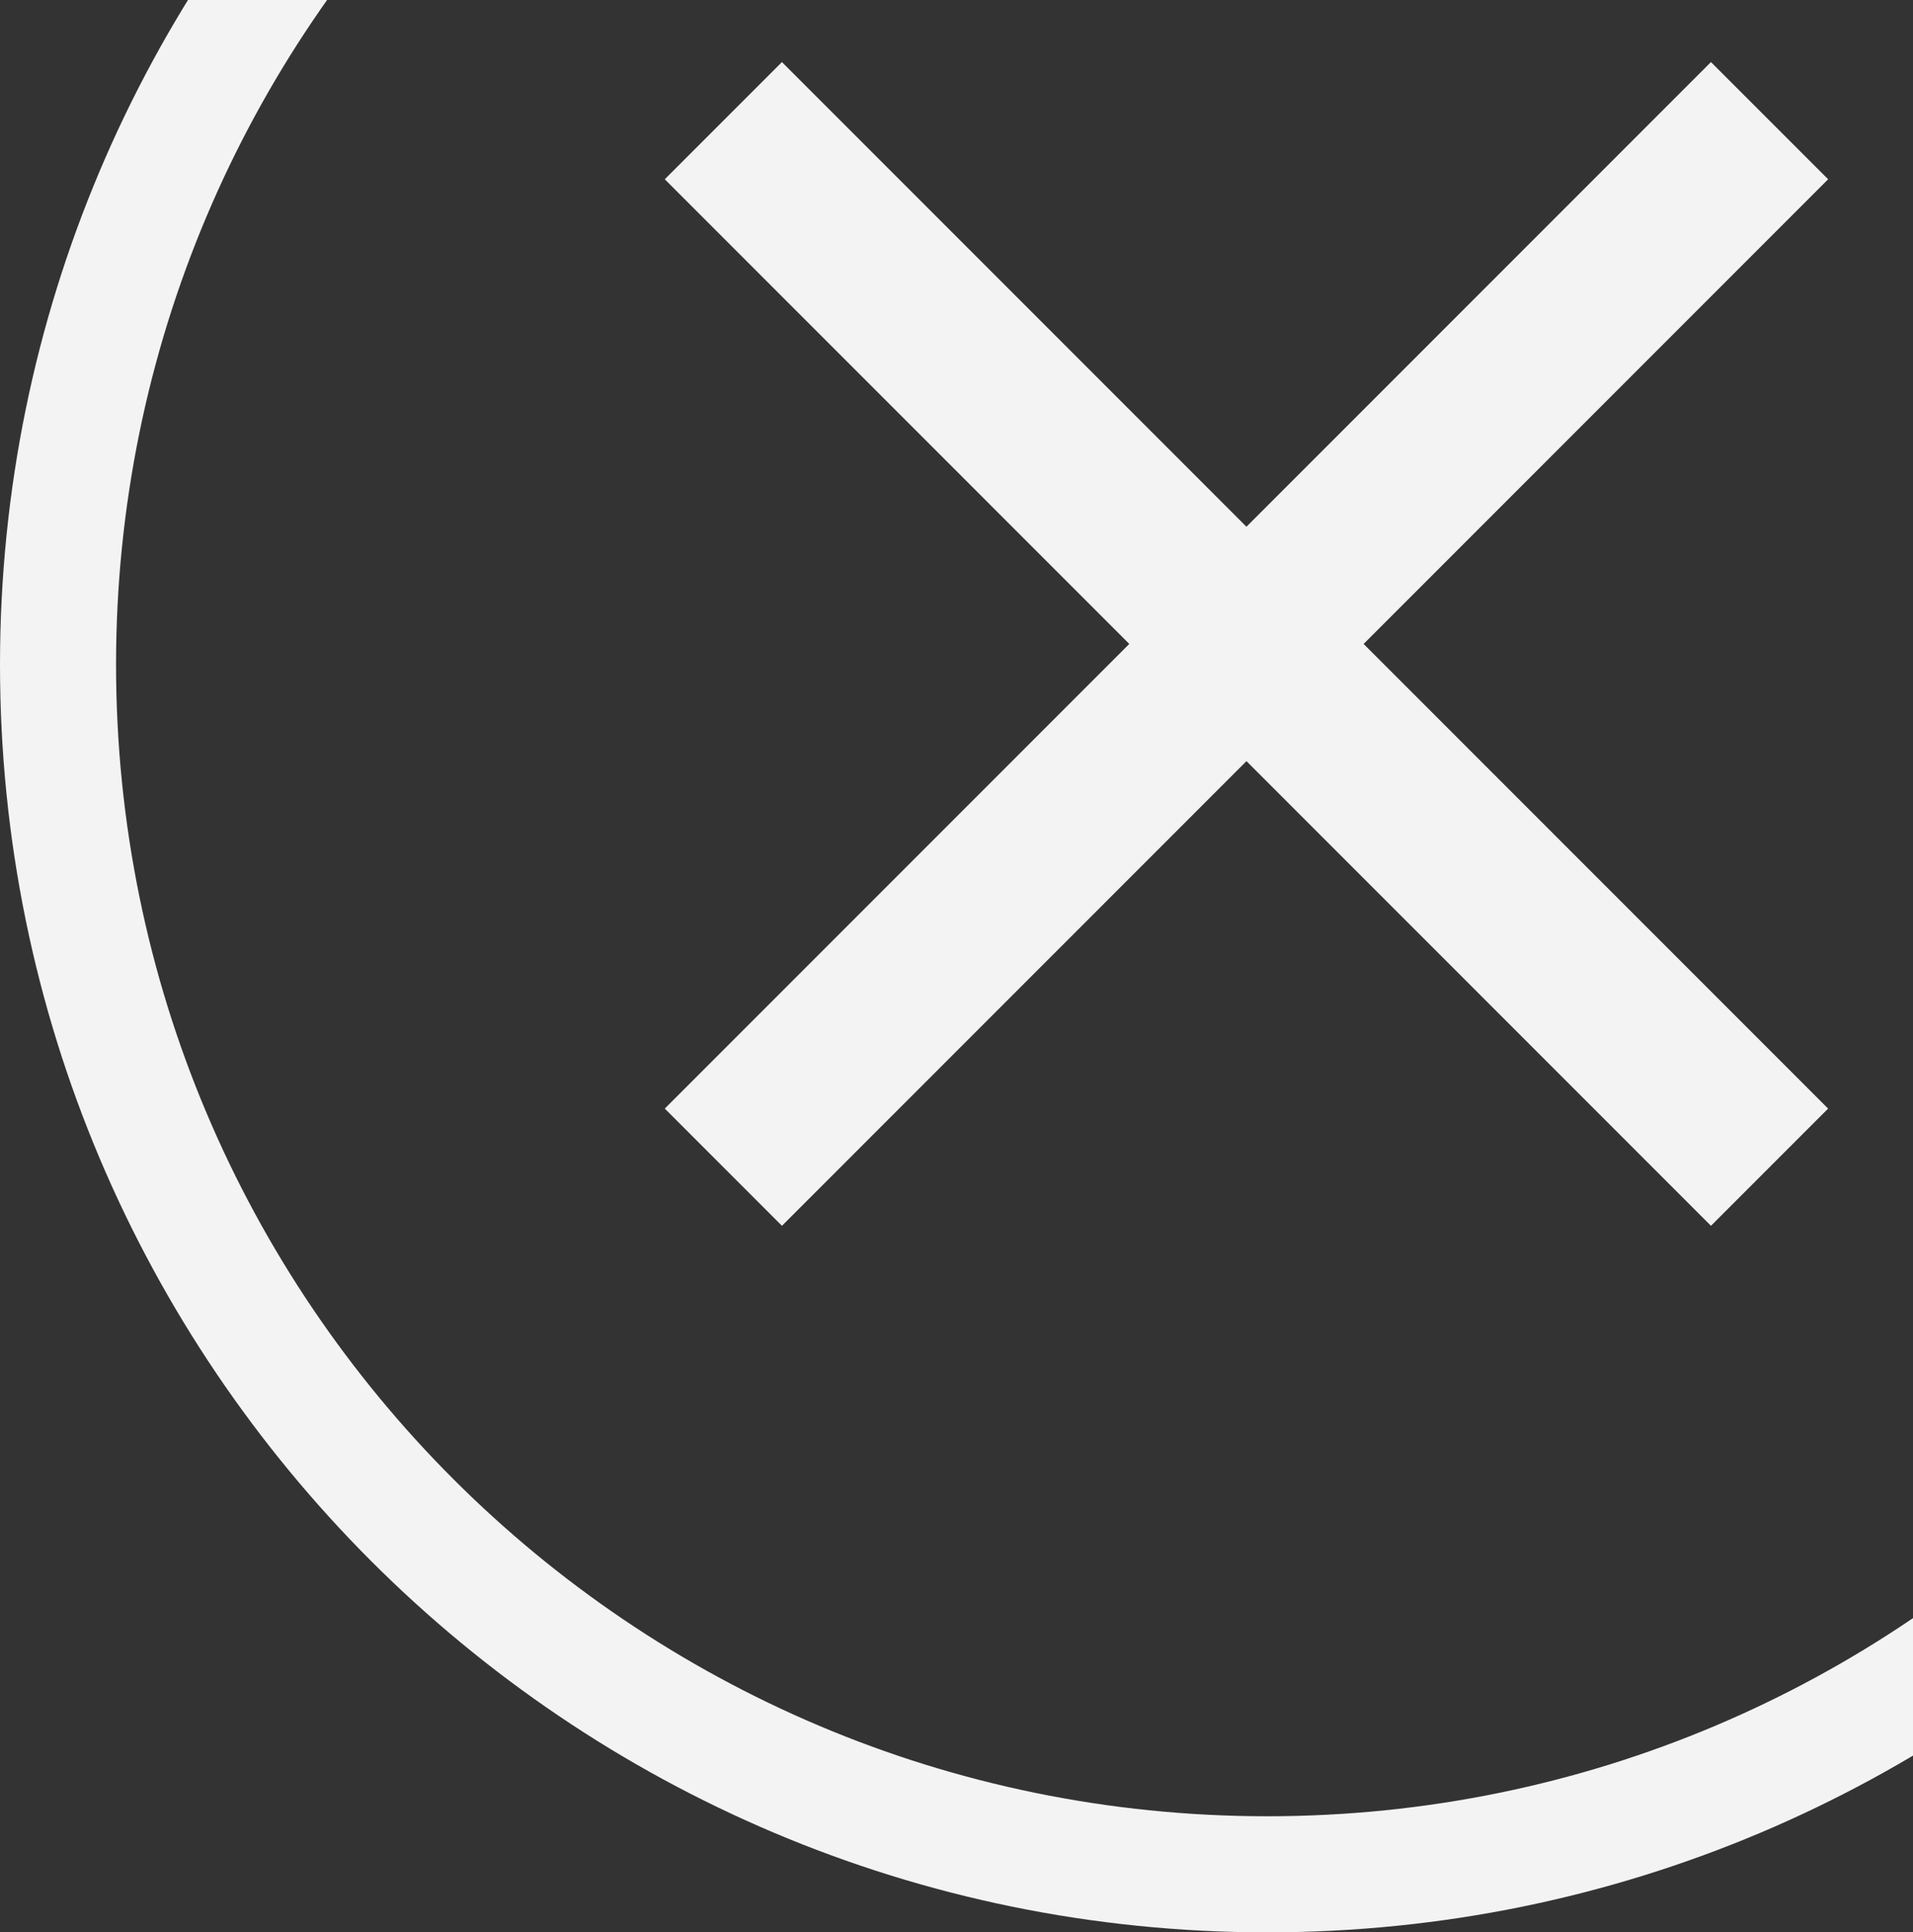 <svg width="511" height="516" viewBox="0 0 511 516" fill="none" xmlns="http://www.w3.org/2000/svg">
    <rect x="0" y="0" width="511" height="516" fill="#333333" stroke="none"/>
    <path fill-rule="evenodd" clip-rule="evenodd" d="M338.5 485C508.328 485 646 347.328 646 177.5S508.328-130 338.5-130 31 7.672 31 177.5 168.672 485 338.5 485zm0 31C525.448 516 677 364.448 677 177.5S525.448-161 338.5-161 0-9.448 0 177.5 151.552 516 338.5 516z" fill="#F3F3F3"/>
    <path d="M488.328 47.871 457.03 16.574 332.951 140.653l-124.08-124.08-31.297 31.298 124.079 124.08L177.574 296.03l31.297 31.298 124.08-124.08 124.079 124.08 31.298-31.298-124.08-124.079 124.08-124.08z" fill="#F3F3F3"/>
</svg>
